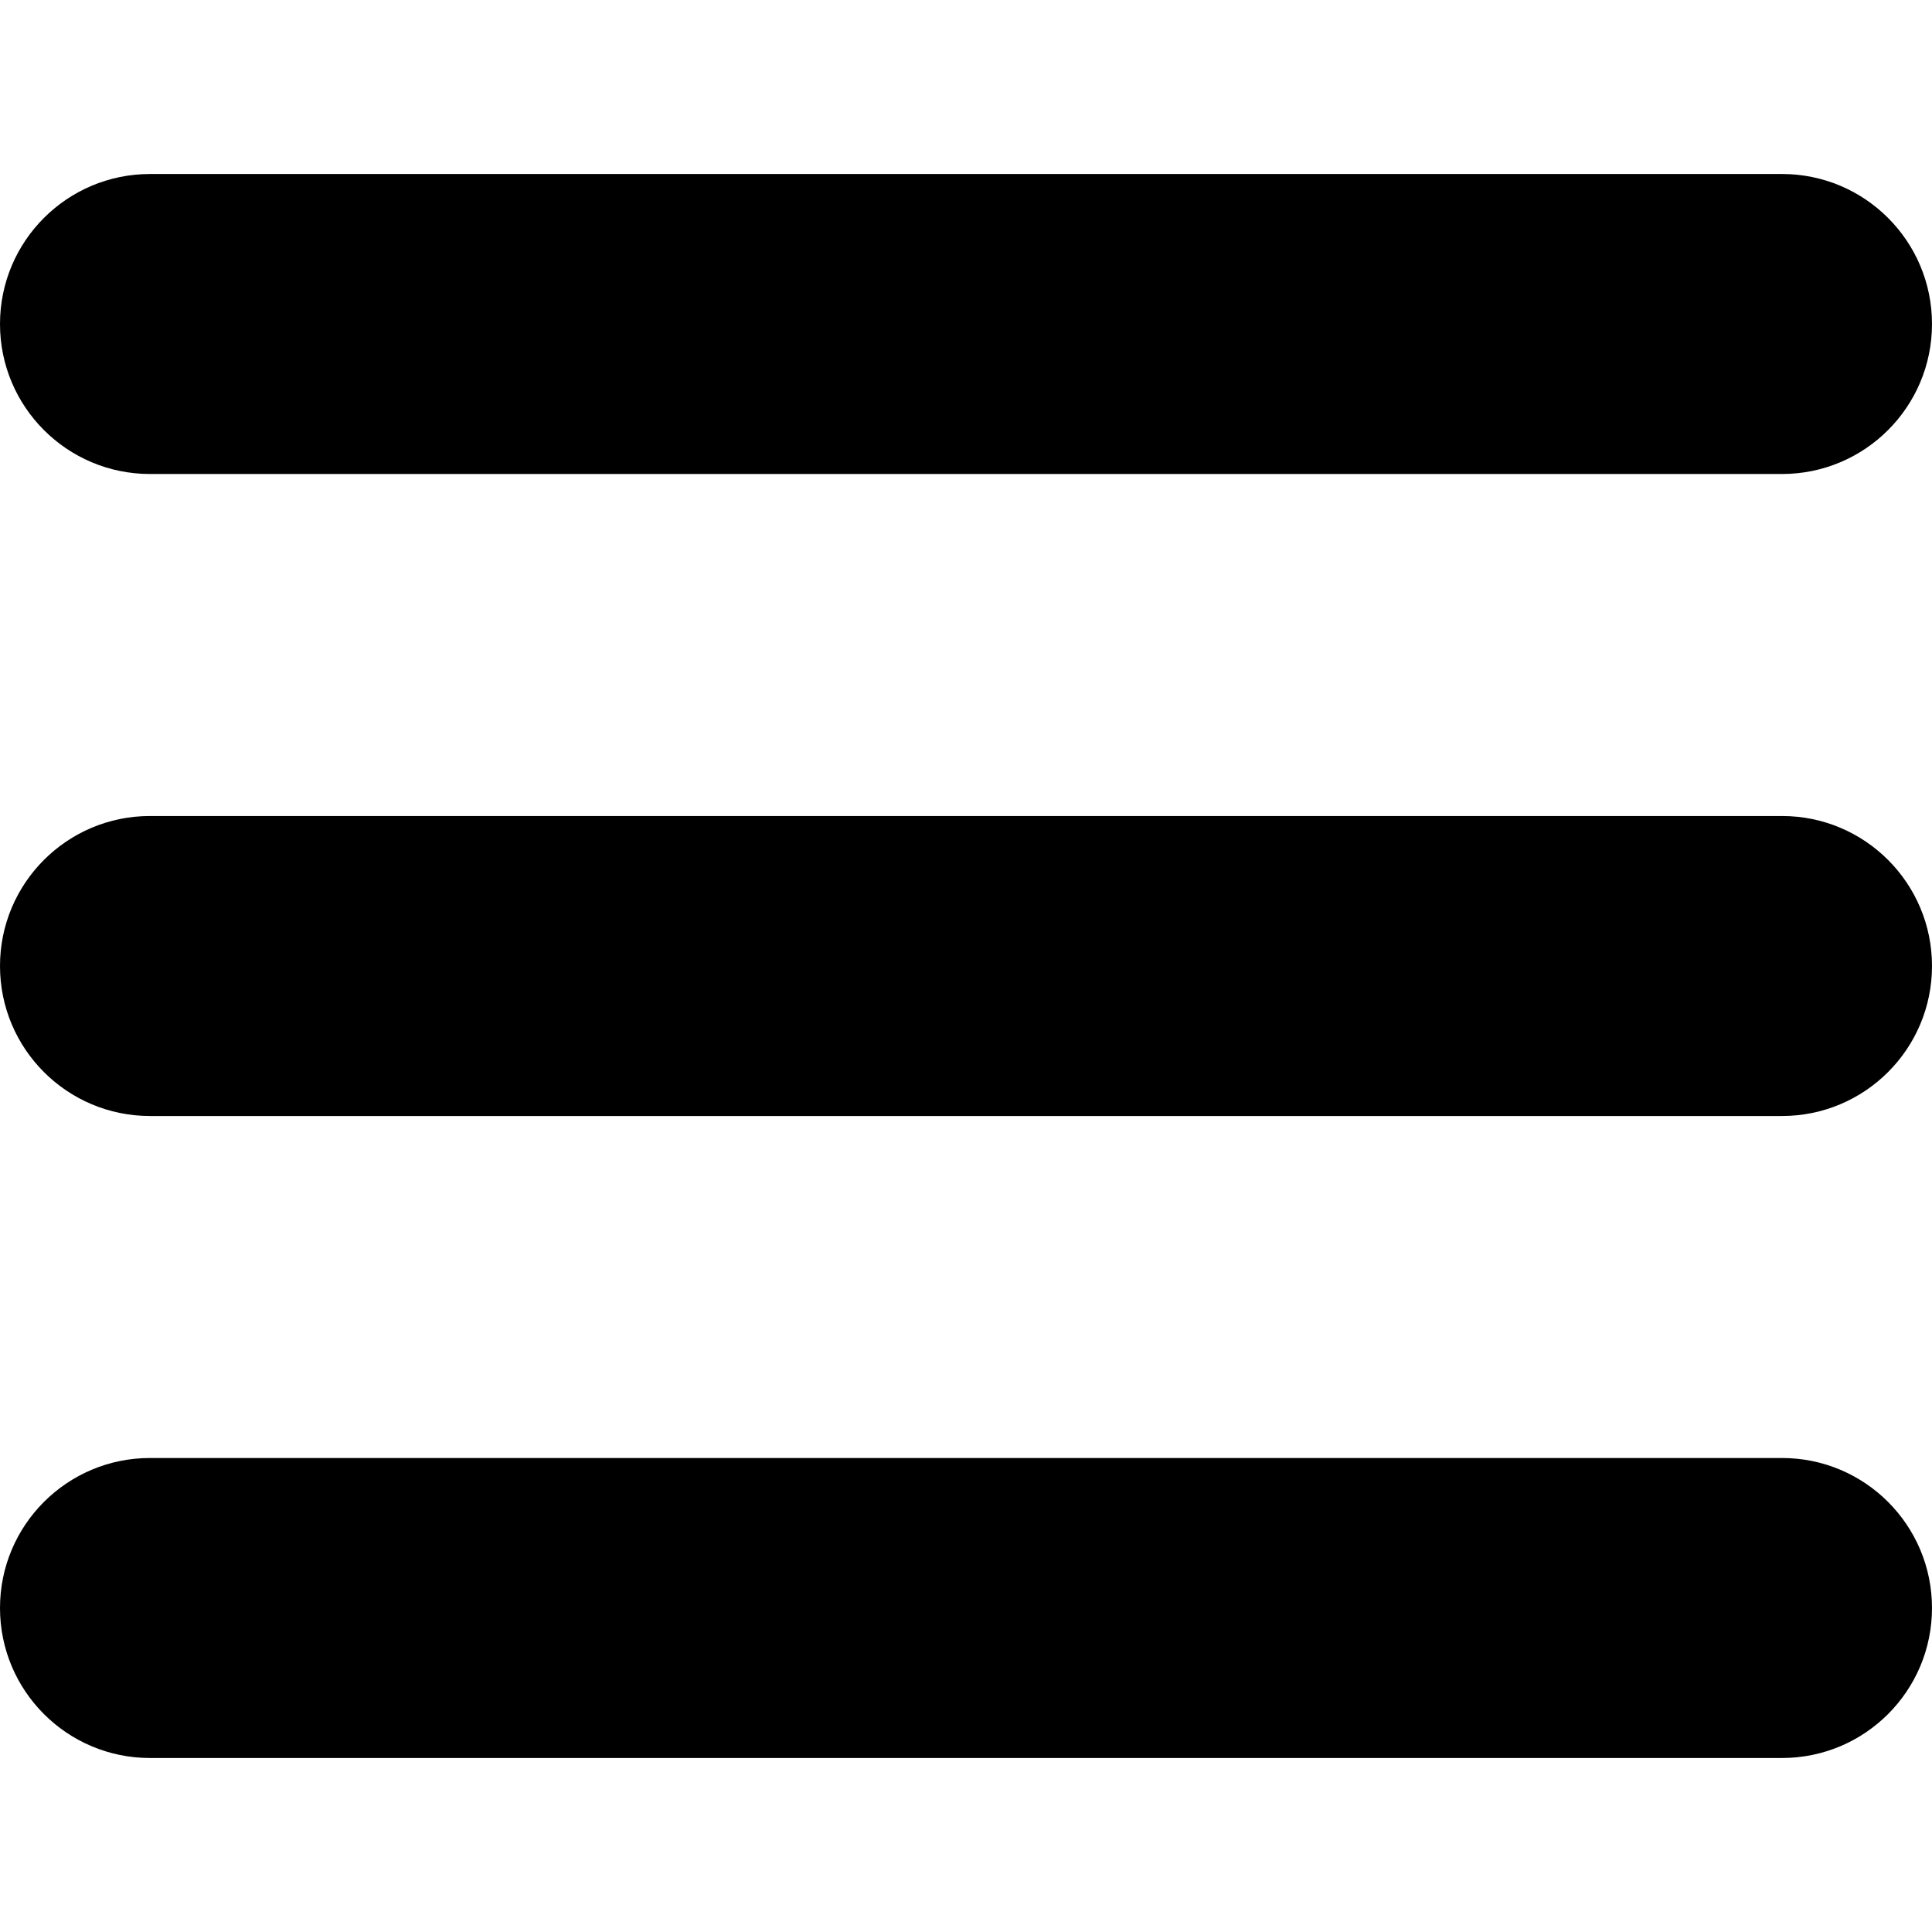 <?xml version="1.0" encoding="utf-8"?>
<!-- Generator: Adobe Illustrator 16.0.0, SVG Export Plug-In . SVG Version: 6.00 Build 0)  -->
<!DOCTYPE svg PUBLIC "-//W3C//DTD SVG 1.1//EN" "http://www.w3.org/Graphics/SVG/1.1/DTD/svg11.dtd">
<svg version="1.1" id="Layer_1" xmlns="http://www.w3.org/2000/svg" xmlns:xlink="http://www.w3.org/1999/xlink" x="0px" y="0px"
	 width="500px" height="500px" viewBox="0 0 500 500" enable-background="new 0 0 500 500" xml:space="preserve">
<g id="Footer">
</g>
<path d="M461.181,211.181H38.819C17.377,211.181,0,228.558,0,250s17.377,38.82,38.819,38.82h422.361
	C482.623,288.82,500,271.442,500,250S482.623,211.181,461.181,211.181z M461.181,377.33H38.819C17.377,377.33,0,394.707,0,416.149
	s17.377,38.82,38.819,38.82h422.361c21.442,0,38.819-17.378,38.819-38.82S482.623,377.33,461.181,377.33z M38.819,122.671h422.361
	c21.442,0,38.819-17.378,38.819-38.82s-17.377-38.82-38.819-38.82H38.819C17.377,45.031,0,62.409,0,83.851
	S17.377,122.671,38.819,122.671z"/>
</svg>
